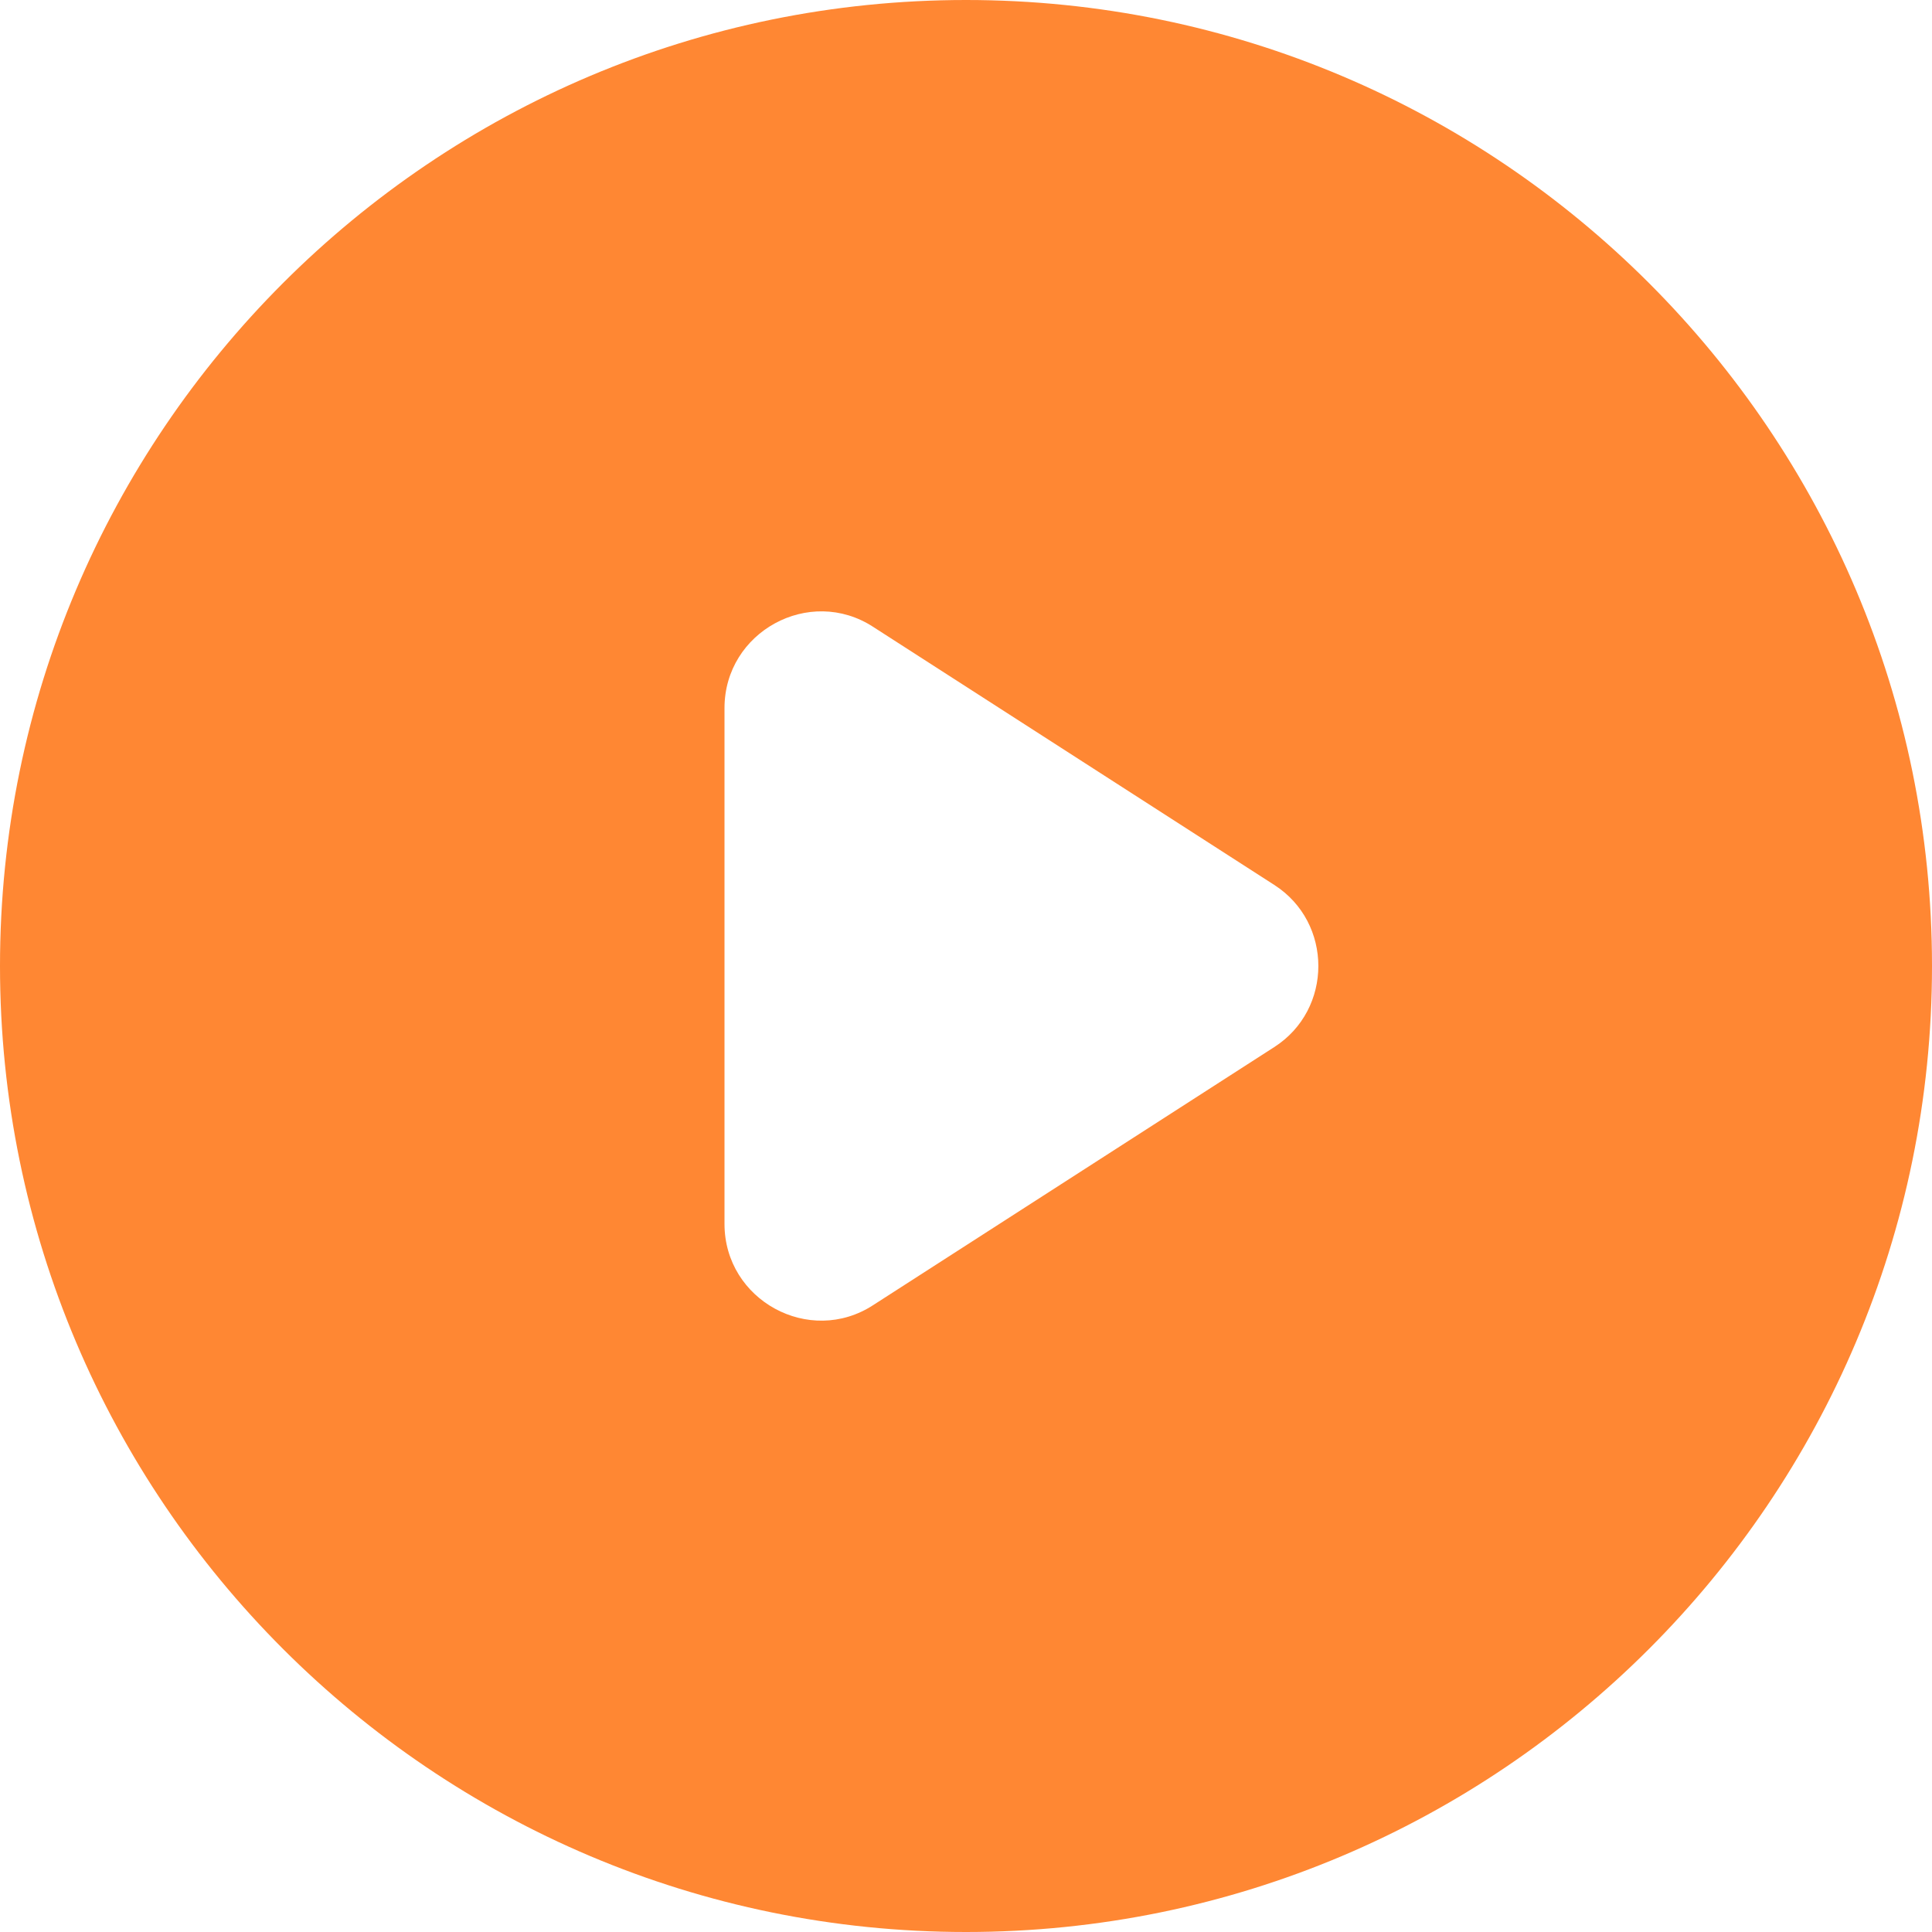 <svg width="20" height="20" viewBox="0 0 20 20" fill="none" xmlns="http://www.w3.org/2000/svg">
<path d="M10 0C4.48 0 0 4.48 0 10C0 15.52 4.48 20 10 20C15.52 20 20 15.52 20 10C20 4.48 15.52 0 10 0ZM7.5 12.67V7.33C7.5 6.54 8.38 6.06 9.04 6.49L13.19 9.16C13.8 9.55 13.8 10.45 13.19 10.84L9.04 13.51C8.38 13.94 7.5 13.46 7.5 12.67Z" fill="#FF8733"/>
</svg>
